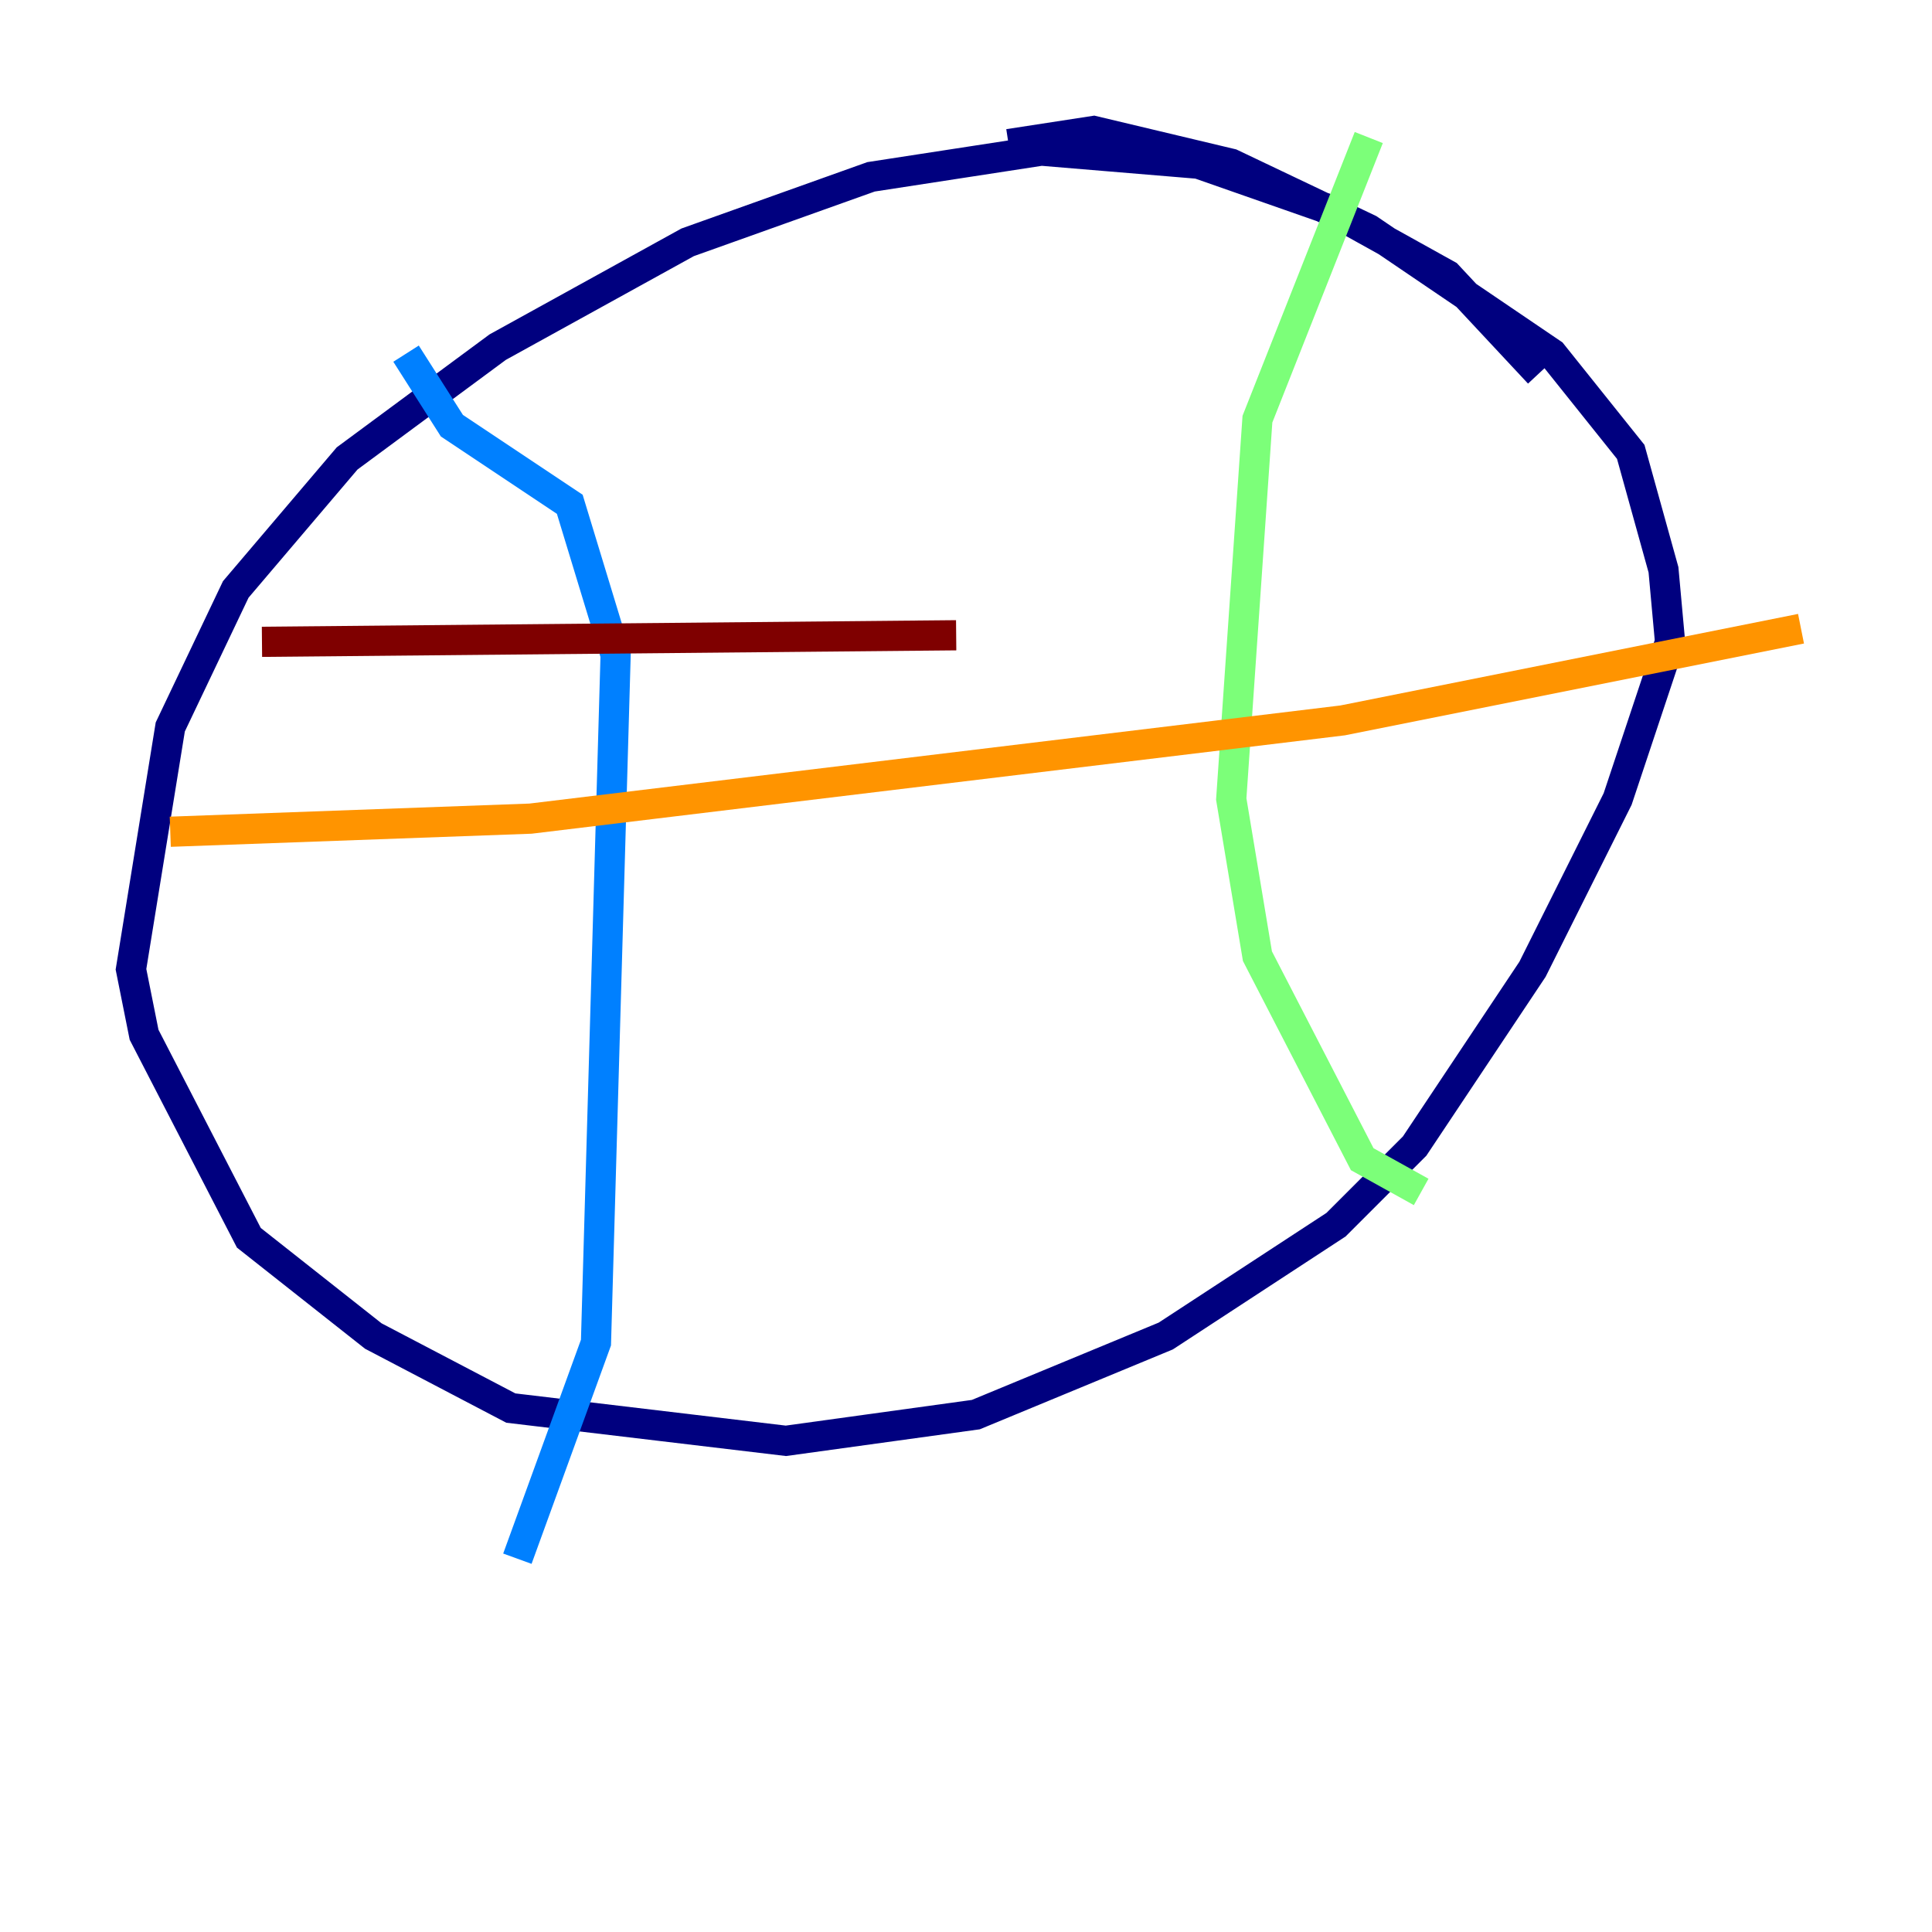<?xml version="1.0" encoding="utf-8" ?>
<svg baseProfile="tiny" height="128" version="1.2" viewBox="0,0,128,128" width="128" xmlns="http://www.w3.org/2000/svg" xmlns:ev="http://www.w3.org/2001/xml-events" xmlns:xlink="http://www.w3.org/1999/xlink"><defs /><polyline fill="none" points="101.966,24.732 95.891,18.224 88.081,13.885 79.403,10.848 68.99,9.98 57.709,11.715 45.559,16.054 32.976,22.997 22.997,30.373 15.62,39.051 11.281,48.163 8.678,64.217 9.546,68.556 16.488,82.007 24.732,88.515 33.844,93.288 52.068,95.458 64.651,93.722 77.234,88.515 88.515,81.139 93.722,75.932 101.532,64.217 107.173,52.936 110.644,42.522 110.21,37.749 108.041,29.939 102.834,23.43 90.685,15.186 81.573,10.848 72.461,8.678 66.82,9.546" stroke="#00007f" stroke-width="2" /><polyline fill="none" points="26.902,23.43 29.939,28.203 37.749,33.41 40.786,43.39 39.485,88.949 34.278,103.268" stroke="#0080ff" stroke-width="2" /><polyline fill="none" points="90.685,9.112 83.308,27.77 81.573,52.936 83.308,63.349 90.251,76.8 94.156,78.969" stroke="#7cff79" stroke-width="2" /><polyline fill="none" points="11.281,55.105 35.146,54.237 88.949,47.729 119.322,41.654" stroke="#ff9400" stroke-width="2" /><polyline fill="none" points="17.356,42.522 63.349,42.088" stroke="#7f0000" stroke-width="2" /></svg>